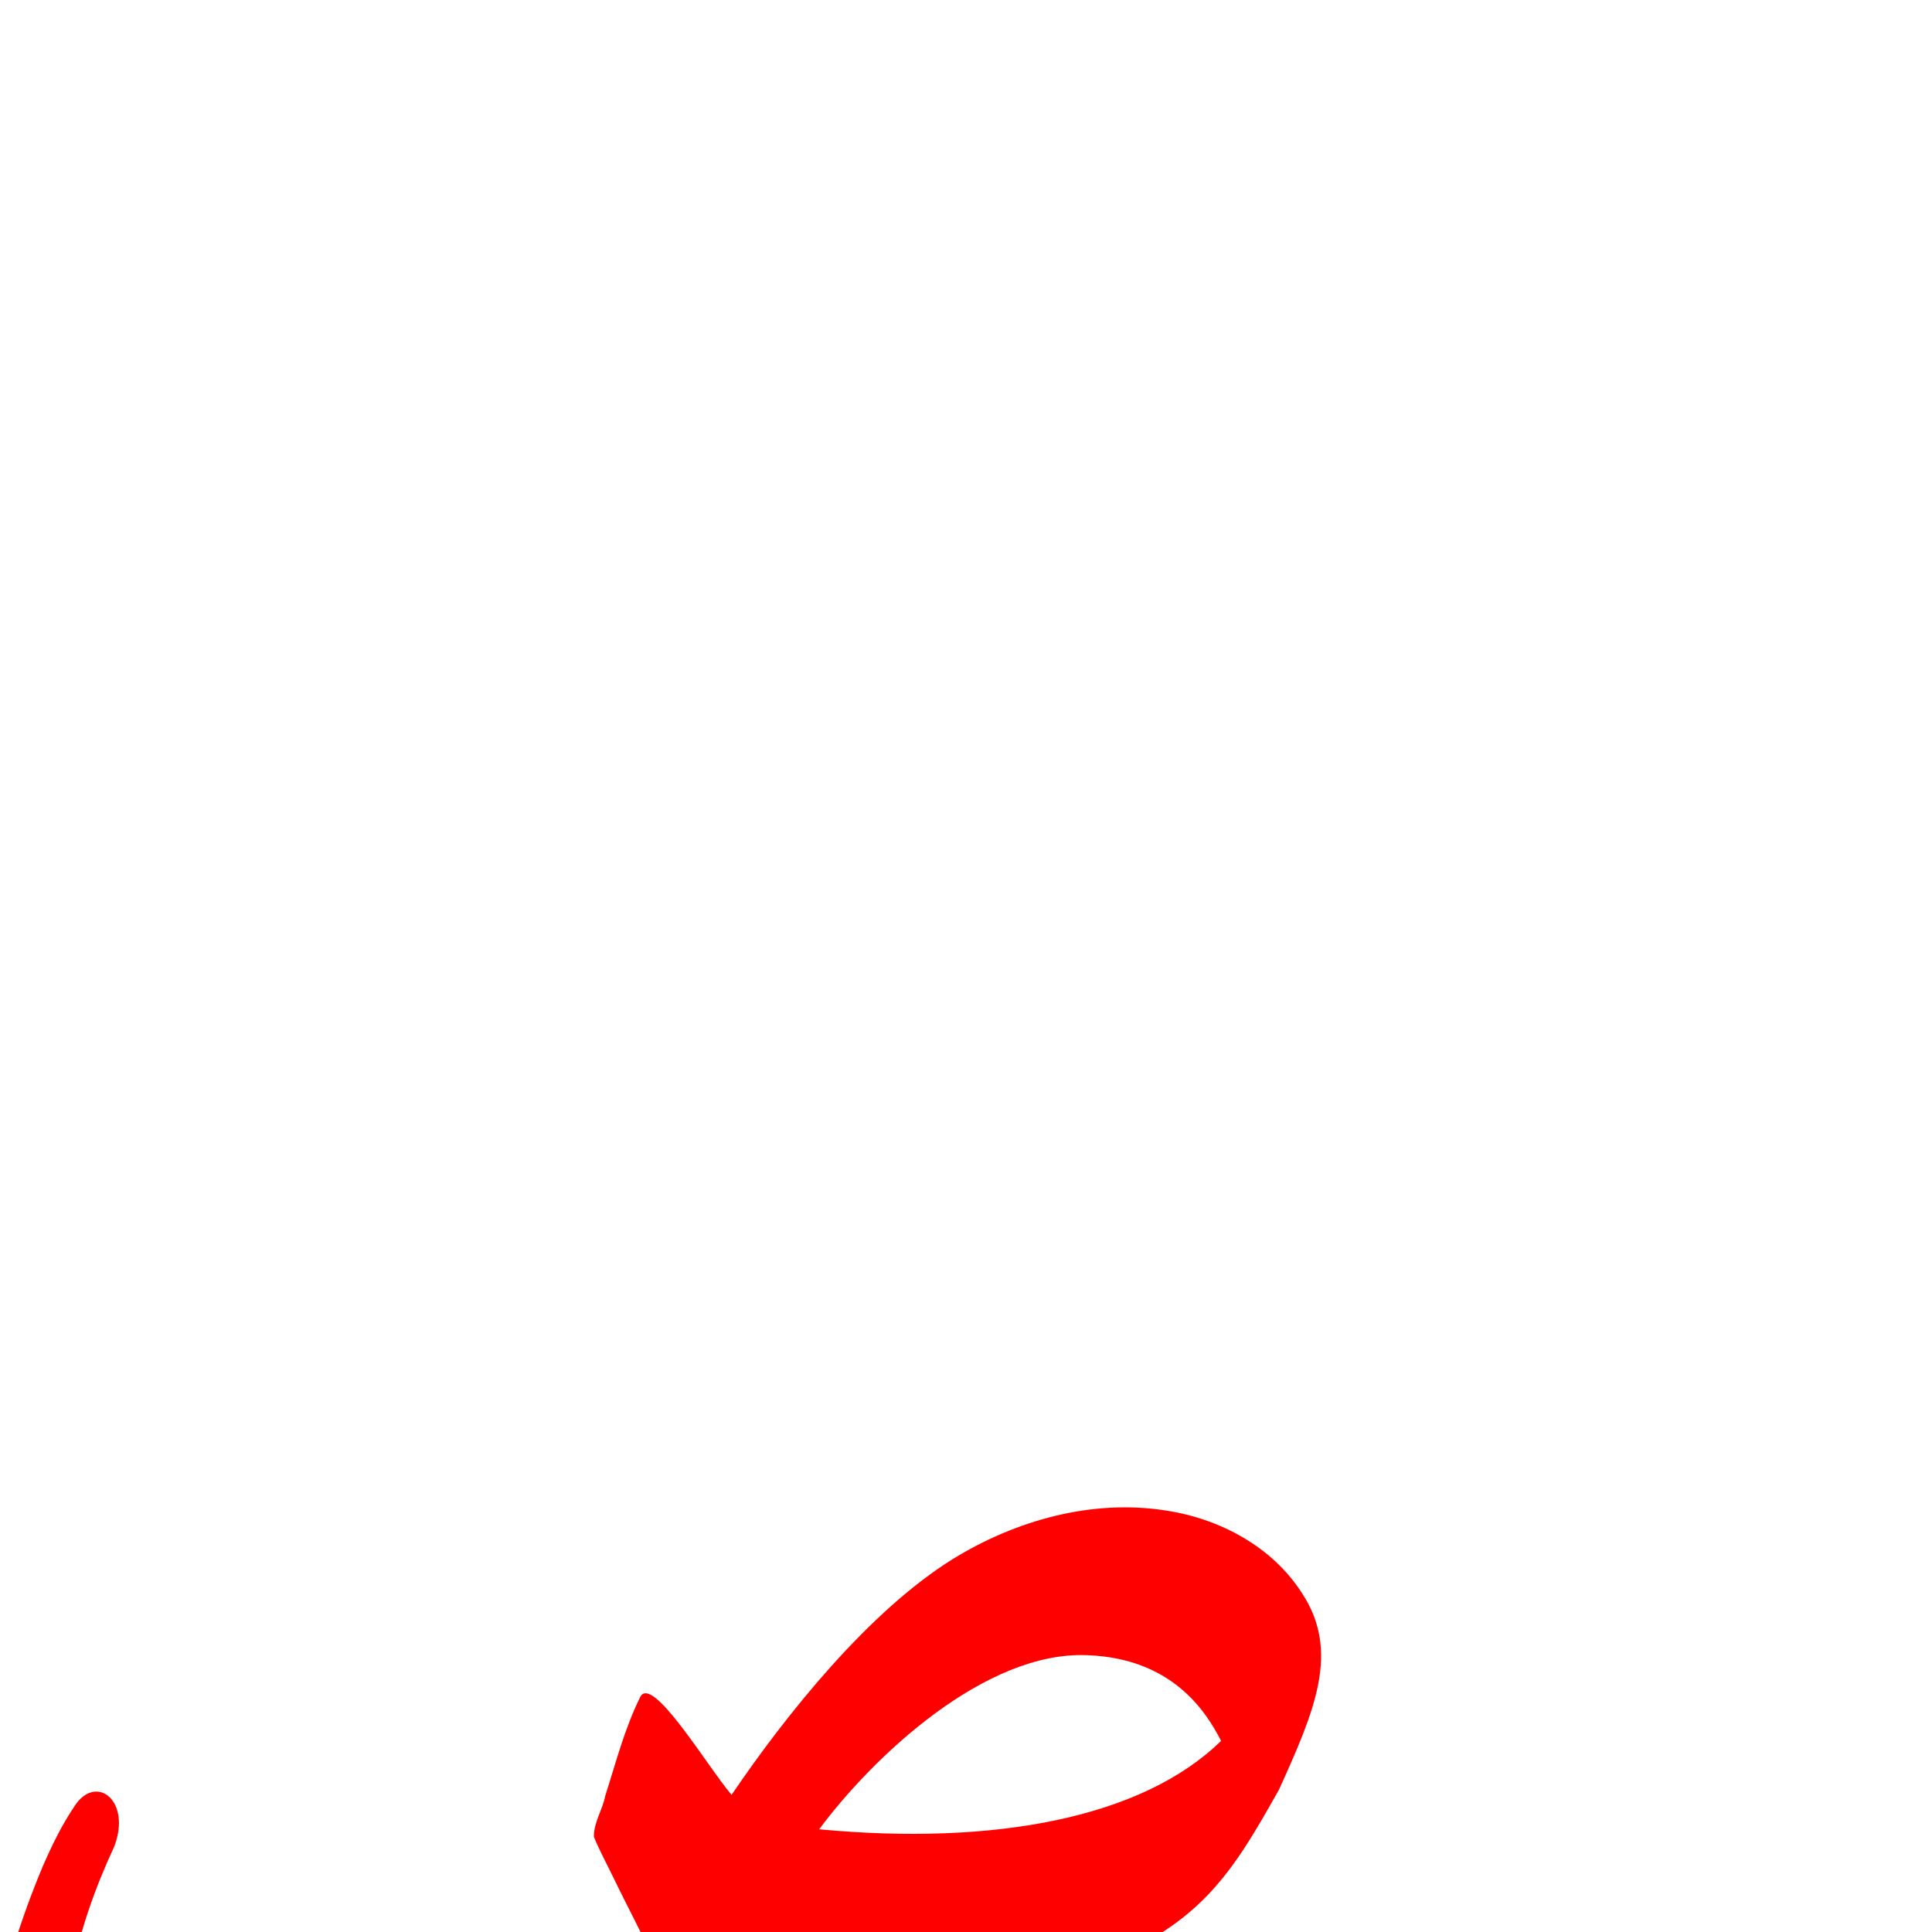 <?xml version="1.0" encoding="UTF-8" standalone="no"?>
<svg
   xmlns:dc="http://purl.org/dc/elements/1.1/"
   xmlns:cc="http://creativecommons.org/ns#"
   xmlns:rdf="http://www.w3.org/1999/02/22-rdf-syntax-ns#"
   xmlns:svg="http://www.w3.org/2000/svg"
   xmlns="http://www.w3.org/2000/svg"
   xmlns:sodipodi="http://sodipodi.sourceforge.net/DTD/sodipodi-0.dtd"
   xmlns:inkscape="http://www.inkscape.org/namespaces/inkscape"
   viewBox="-445 -450 2048 2048"
   id="svg2"
   version="1.1"
   inkscape:version="0.91 r13725"
   sodipodi:docname="arSad_isol.svg">
  <defs
     id="defs10" />
  <sodipodi:namedview
     pagecolor="#ffffff"
     bordercolor="#666666"
     borderopacity="1"
     objecttolerance="10"
     gridtolerance="10"
     guidetolerance="10"
     inkscape:pageopacity="0"
     inkscape:pageshadow="2"
     inkscape:window-width="1366"
     inkscape:window-height="704"
     id="namedview8"
     showgrid="false"
     inkscape:zoom="0.42435139"
     inkscape:cx="671.95963"
     inkscape:cy="-117.13803"
     inkscape:window-x="0"
     inkscape:window-y="27"
     inkscape:window-maximized="1"
     inkscape:current-layer="svg2" />
  <g
     id="g4140"
     transform="matrix(1 0 0 -1 0 1638)"
     style="fill:#ff0000;fill-opacity:1">
    <path
       style="fill:#ff0000;fill-opacity:1"
       d="m -132.047,-479.189 c -73.422,0.085 -149.136,13.255 -212.36,52.412 -68.412,42.818 -99.612,107.136 -110.471,186.172 -18.743,117.776 9.189,240.138 55.05,349.808 9.571,22.052 20.196,43.981 33.671,63.943 22.797,35.658 61.228,6.019 42.071,-43 -19.071,-40.932 -36.927,-89.652 -44.399,-134.305 -9.844,-54.648 -1.275,-115.122 21.513,-166.652 24.27,-52.024 94.055,-97.244 150.561,-107.963 65.045,-15.415 132.788,-9.145 198.117,1.817 93.314,18.093 207.167,51.893 273.467,120.988 8.203,13.005 5.906,28.924 7.29,43.529 0.589,67.012 -48.032,149.367 -76.708,209.082 -7.105,14.703 -15.033,29.135 -21.182,44.227 -0.247,15.461 9.225,28.715 12.062,43.568 11.166,34.93 20.395,70.778 36.619,103.817 11.81,27.864 72.171,-73.68 97.242,-102.872 58.309,85.864 145.751,194.854 234.688,250.051 66.811,41.134 147.549,63.703 225.964,51.305 56.853,-8.603 112.541,-38.279 144.01,-87.553 C 975.715,337.621 949.046,275.198 910.582,190.488 875.613,128.85 848.082,79.648 789.264,41.106 701.896,-13.22 596.307,-33.599 494.463,-26.378 460.905,-24.473 400.412,-14.209 367.39,-7.984 358.189,-93.063 346.092,-178.445 306.701,-255.377 254.588,-349.202 186.111,-423.933 83.437,-452.504 c -69.755,-20.706 -142.978,-27.058 -215.484,-26.686 z M 849.397,242.598 c -17.021,33.483 -53.473,87.361 -141.424,90.818 -108.915,4.895 -228.176,-108.384 -284.609,-184.55 186.402,-17.535 342.909,12.345 426.034,93.732 z"
       id="path4142"
       inkscape:connector-curvature="0"
       sodipodi:nodetypes="ccccccccccccccccccccccccccccccc" />
  </g>
</svg>
